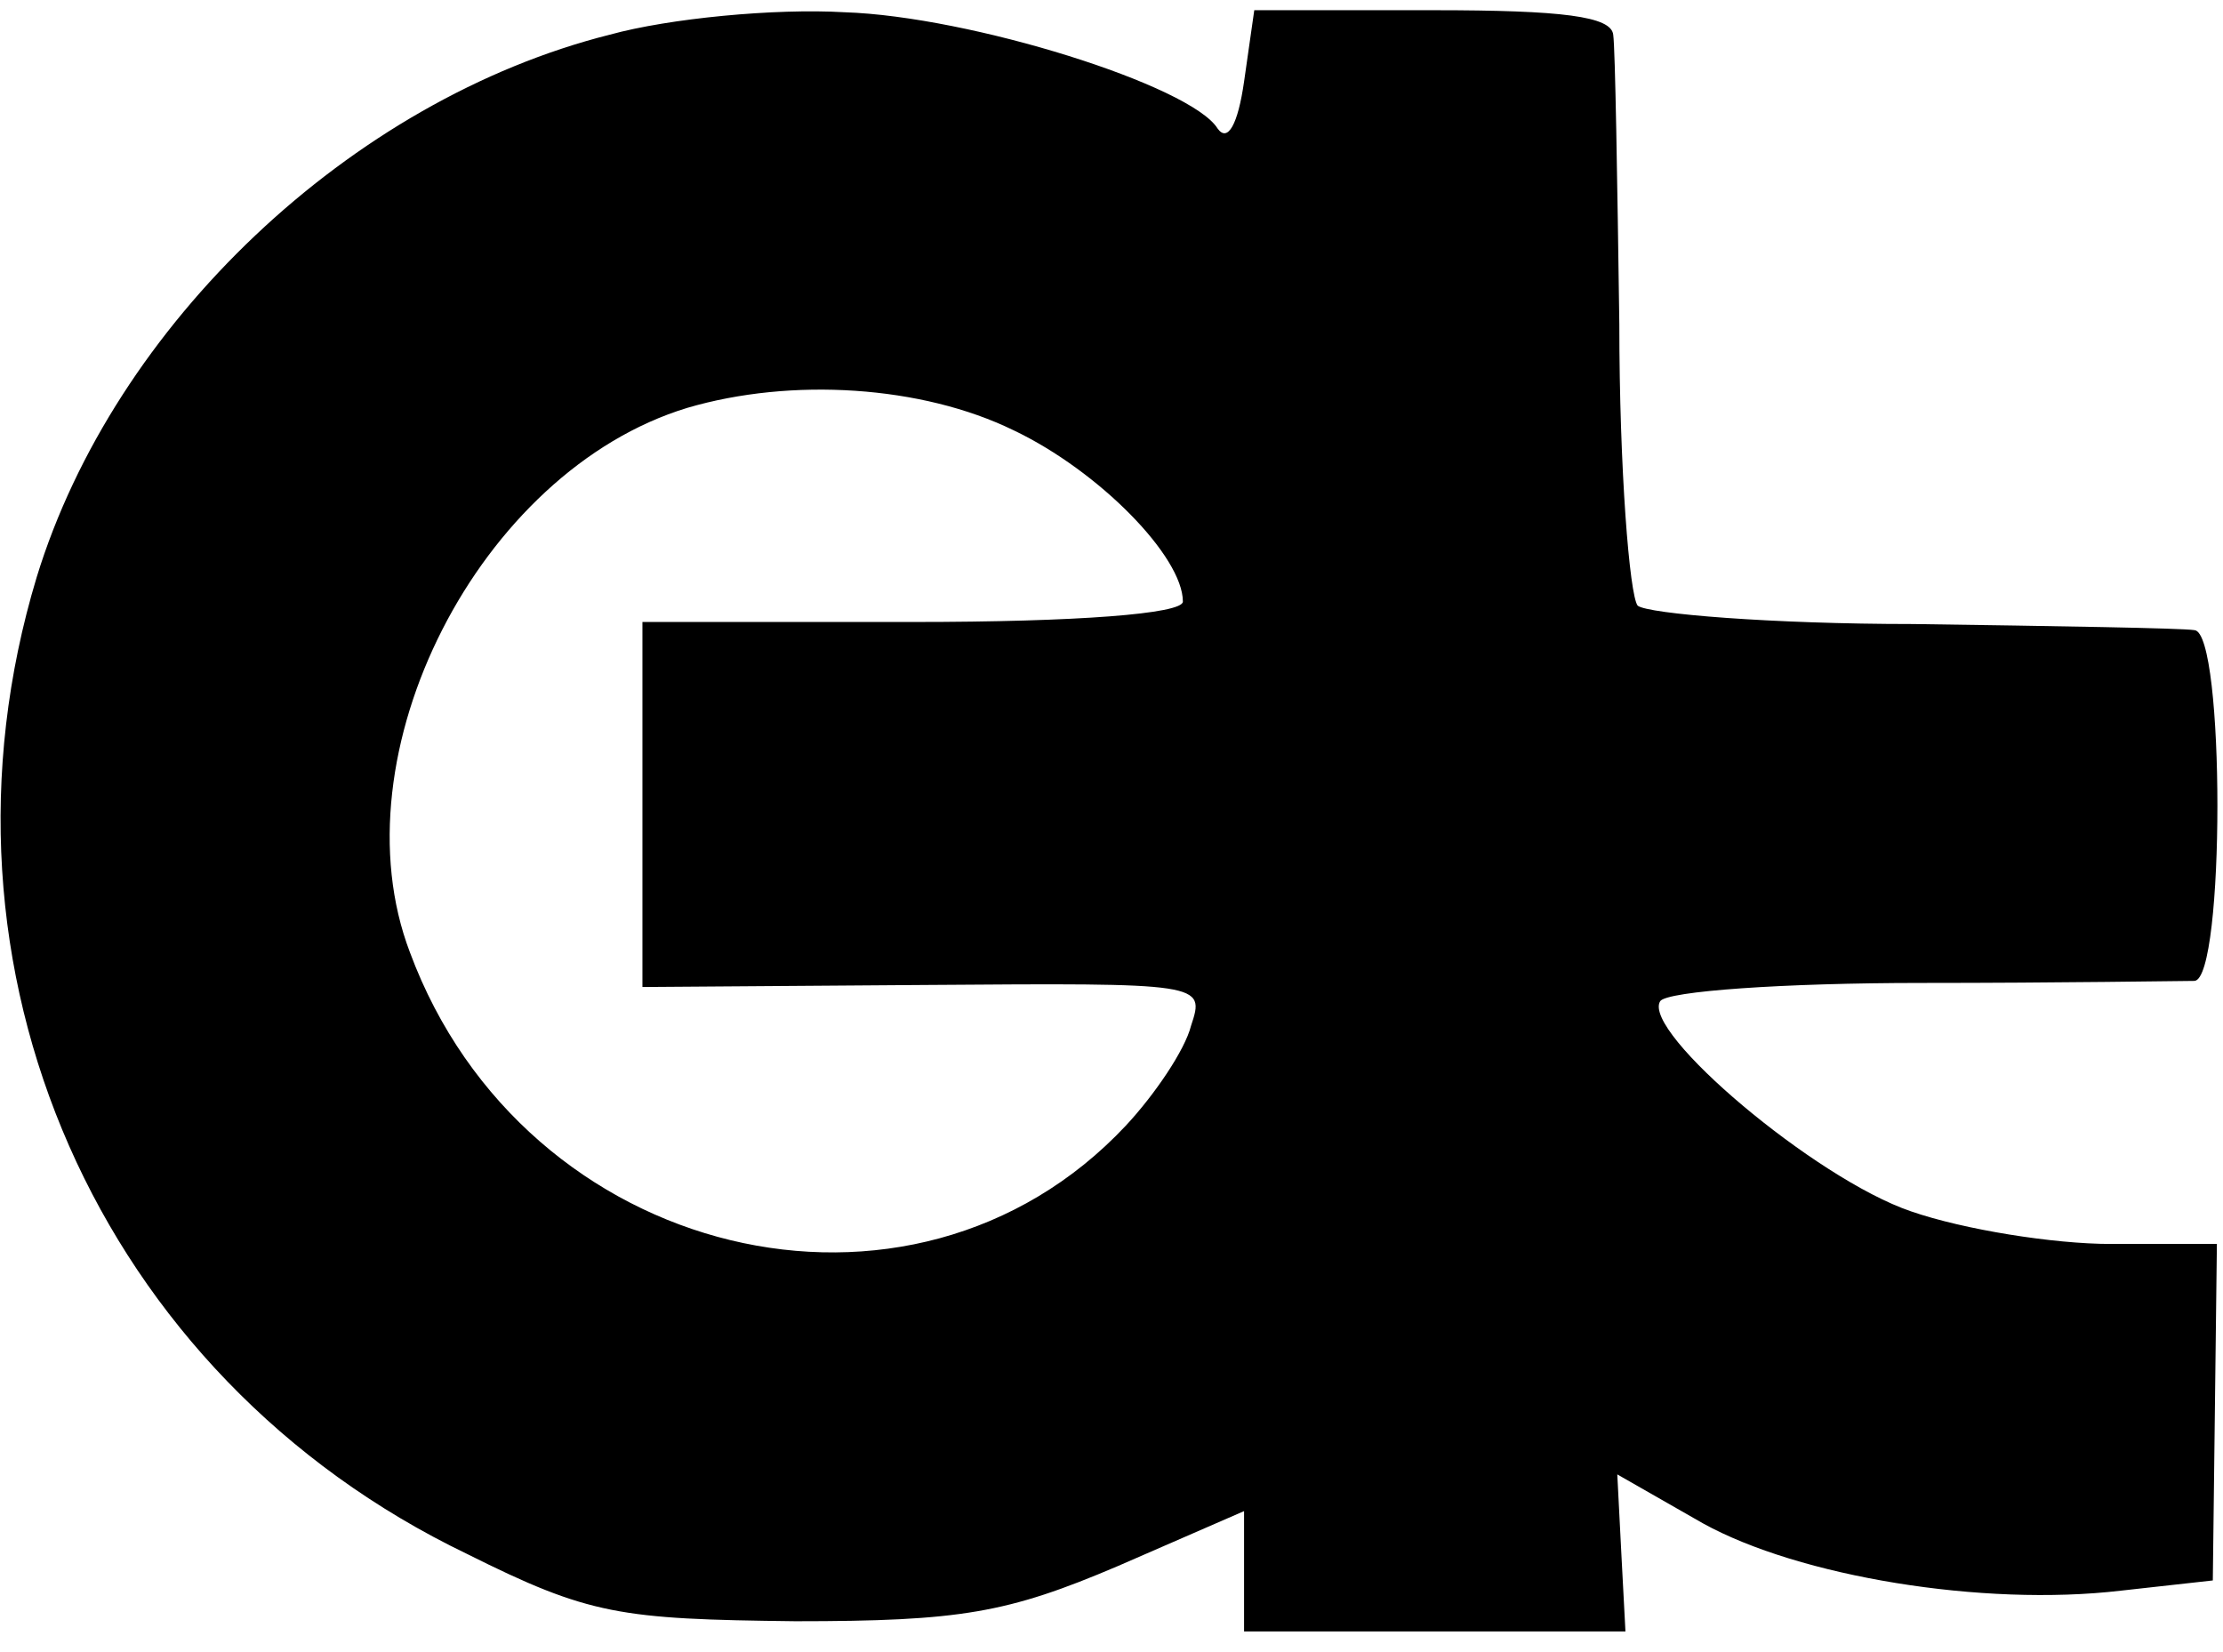 <?xml version="1.0" standalone="no"?>
<!DOCTYPE svg PUBLIC "-//W3C//DTD SVG 20010904//EN"
 "http://www.w3.org/TR/2001/REC-SVG-20010904/DTD/svg10.dtd">
<svg version="1.0" xmlns="http://www.w3.org/2000/svg"
 width="109pt" height="81pt" viewBox="0 0 109 81"
 preserveAspectRatio="xMidYMid meet">
<g transform="translate(0,81) scale(0.1,-0.1)"
fill="#000000" stroke="none">
<path d="M299 793 c-127 -32 -243 -142 -281 -266 -58 -192 30 -392 211 -479
60 -30 75 -32 161 -33 81 0 104 4 158 27 l62 27 0 -30 0 -29 93 0 94 0 -2 38
-2 39 42 -24 c47 -26 137 -41 205 -33 l45 5 1 82 1 83 -52 0 c-28 0 -72 7 -98
16 -47 16 -132 88 -123 103 3 5 61 9 128 9 68 0 128 1 134 1 15 1 15 171 0
172 -6 1 -68 2 -138 3 -69 0 -130 5 -135 9 -4 5 -9 67 -9 138 -1 71 -2 135 -3
142 -1 9 -25 12 -88 12 l-88 0 -5 -35 c-3 -21 -8 -30 -13 -23 -13 21 -121 55
-183 57 -34 2 -86 -3 -115 -11z m198 -194 c42 -20 83 -62 83 -84 0 -6 -52 -10
-132 -10 l-133 0 0 -90 0 -89 138 1 c137 1 138 1 131 -20 -3 -12 -18 -34 -32
-49 -105 -112 -295 -66 -351 85 -37 97 34 236 136 267 51 15 115 11 160 -11z"/>
</g>
</svg>
